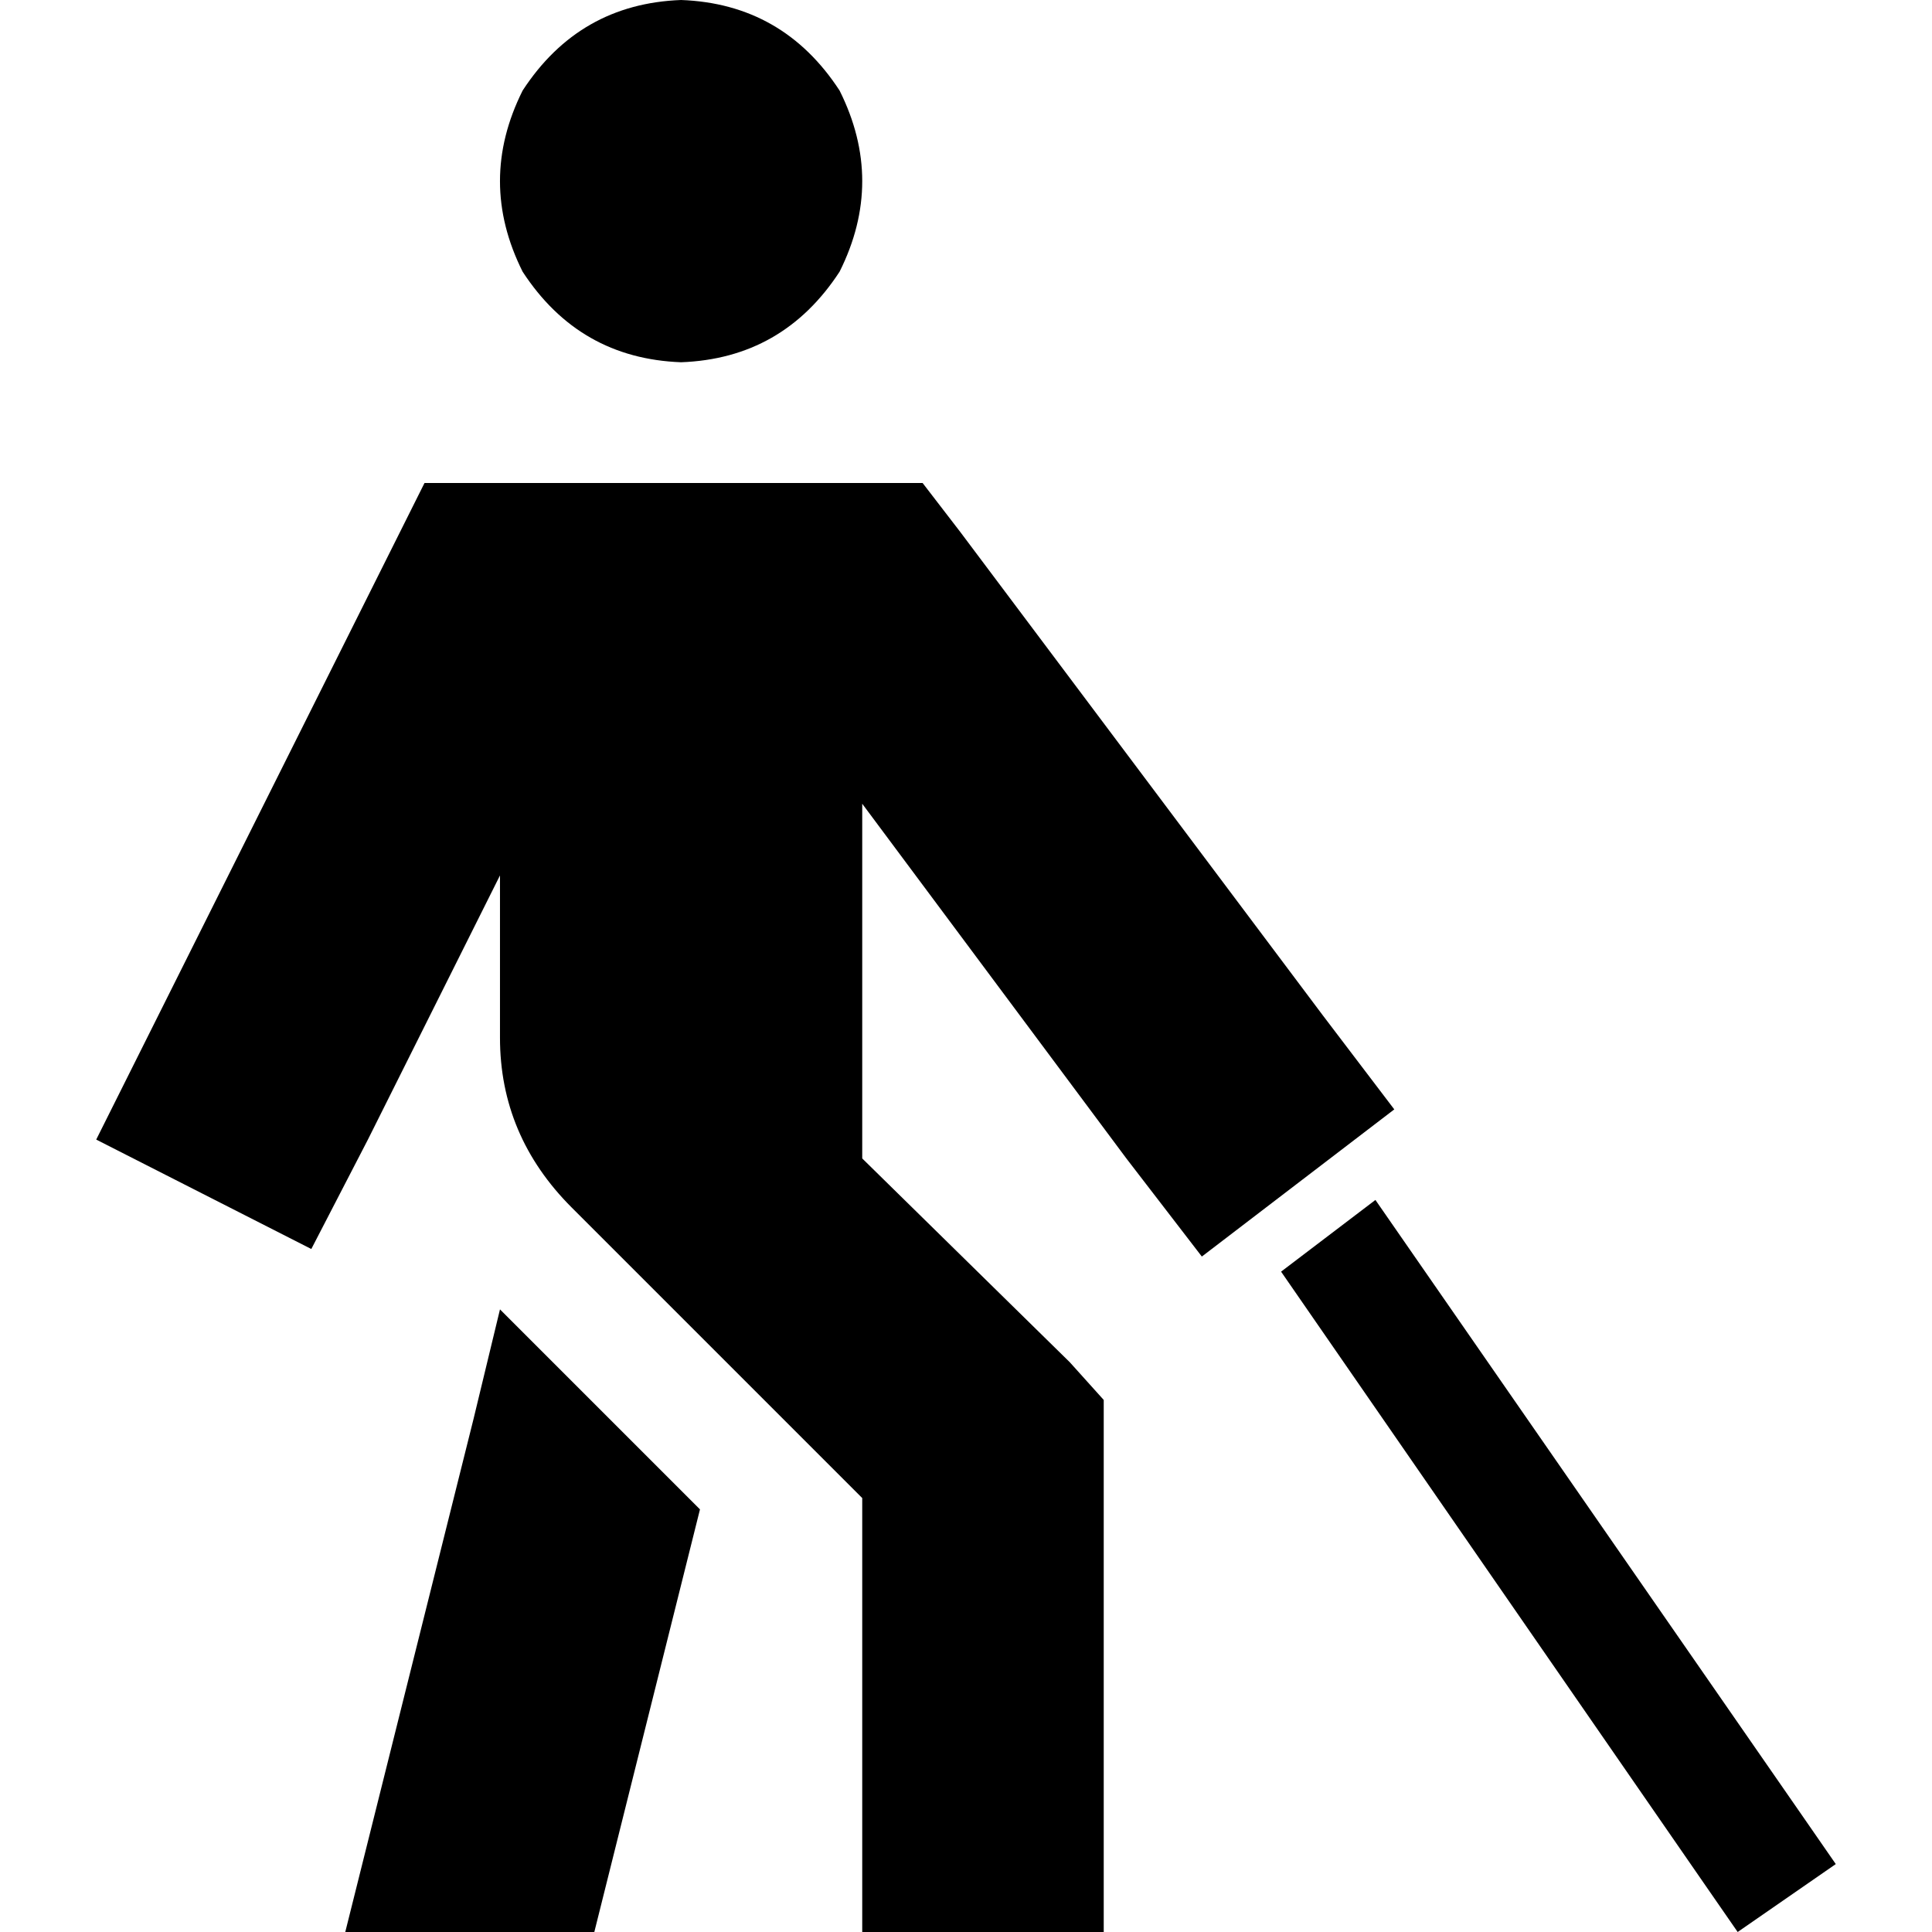 <svg xmlns="http://www.w3.org/2000/svg" viewBox="0 0 512 512">
  <path d="M 180.5 96 Q 207.5 95 222.5 72 Q 234.5 48 222.5 24 Q 207.5 1 180.5 0 Q 153.5 1 138.5 24 Q 126.5 48 138.5 72 Q 153.5 95 180.5 96 L 180.5 96 Z M 132.5 128 L 112.5 128 L 132.5 128 L 112.5 128 L 103.5 146 L 103.5 146 L 39.5 274 L 39.5 274 L 25.5 302 L 25.5 302 L 82.5 331 L 82.5 331 L 97.5 302 L 97.5 302 L 132.5 232 L 132.5 232 L 132.5 275 L 132.5 275 Q 132.5 301 151.5 320 L 228.5 397 L 228.5 397 L 228.5 480 L 228.5 480 L 228.5 512 L 228.5 512 L 292.5 512 L 292.5 512 L 292.5 480 L 292.5 480 L 292.5 384 L 292.5 384 L 292.5 371 L 292.5 371 L 283.5 361 L 283.5 361 L 228.5 307 L 228.5 307 L 228.5 288 L 228.5 288 L 228.5 213 L 228.5 213 L 298.5 307 L 298.5 307 L 318.5 333 L 318.5 333 L 369.5 294 L 369.5 294 L 350.5 269 L 350.5 269 L 254.5 141 L 254.5 141 L 244.5 128 L 244.5 128 L 228.5 128 L 132.5 128 Z M 125.5 376 L 113.5 424 L 125.5 376 L 113.5 424 L 107.5 448 L 107.5 448 L 101.5 472 L 101.5 472 L 95.5 496 L 95.5 496 L 91.5 512 L 91.5 512 L 157.5 512 L 157.5 512 L 157.5 512 L 157.5 512 L 163.5 488 L 163.5 488 L 169.5 464 L 169.5 464 L 175.5 440 L 175.5 440 L 185.5 400 L 185.5 400 L 132.5 347 L 132.5 347 L 125.5 376 L 125.5 376 Z M 451.5 499 L 460.5 512 L 451.5 499 L 460.5 512 L 486.5 494 L 486.5 494 L 477.5 481 L 477.5 481 L 364.5 318 L 364.5 318 L 339.5 337 L 339.5 337 L 451.5 499 L 451.5 499 Z" />
</svg>